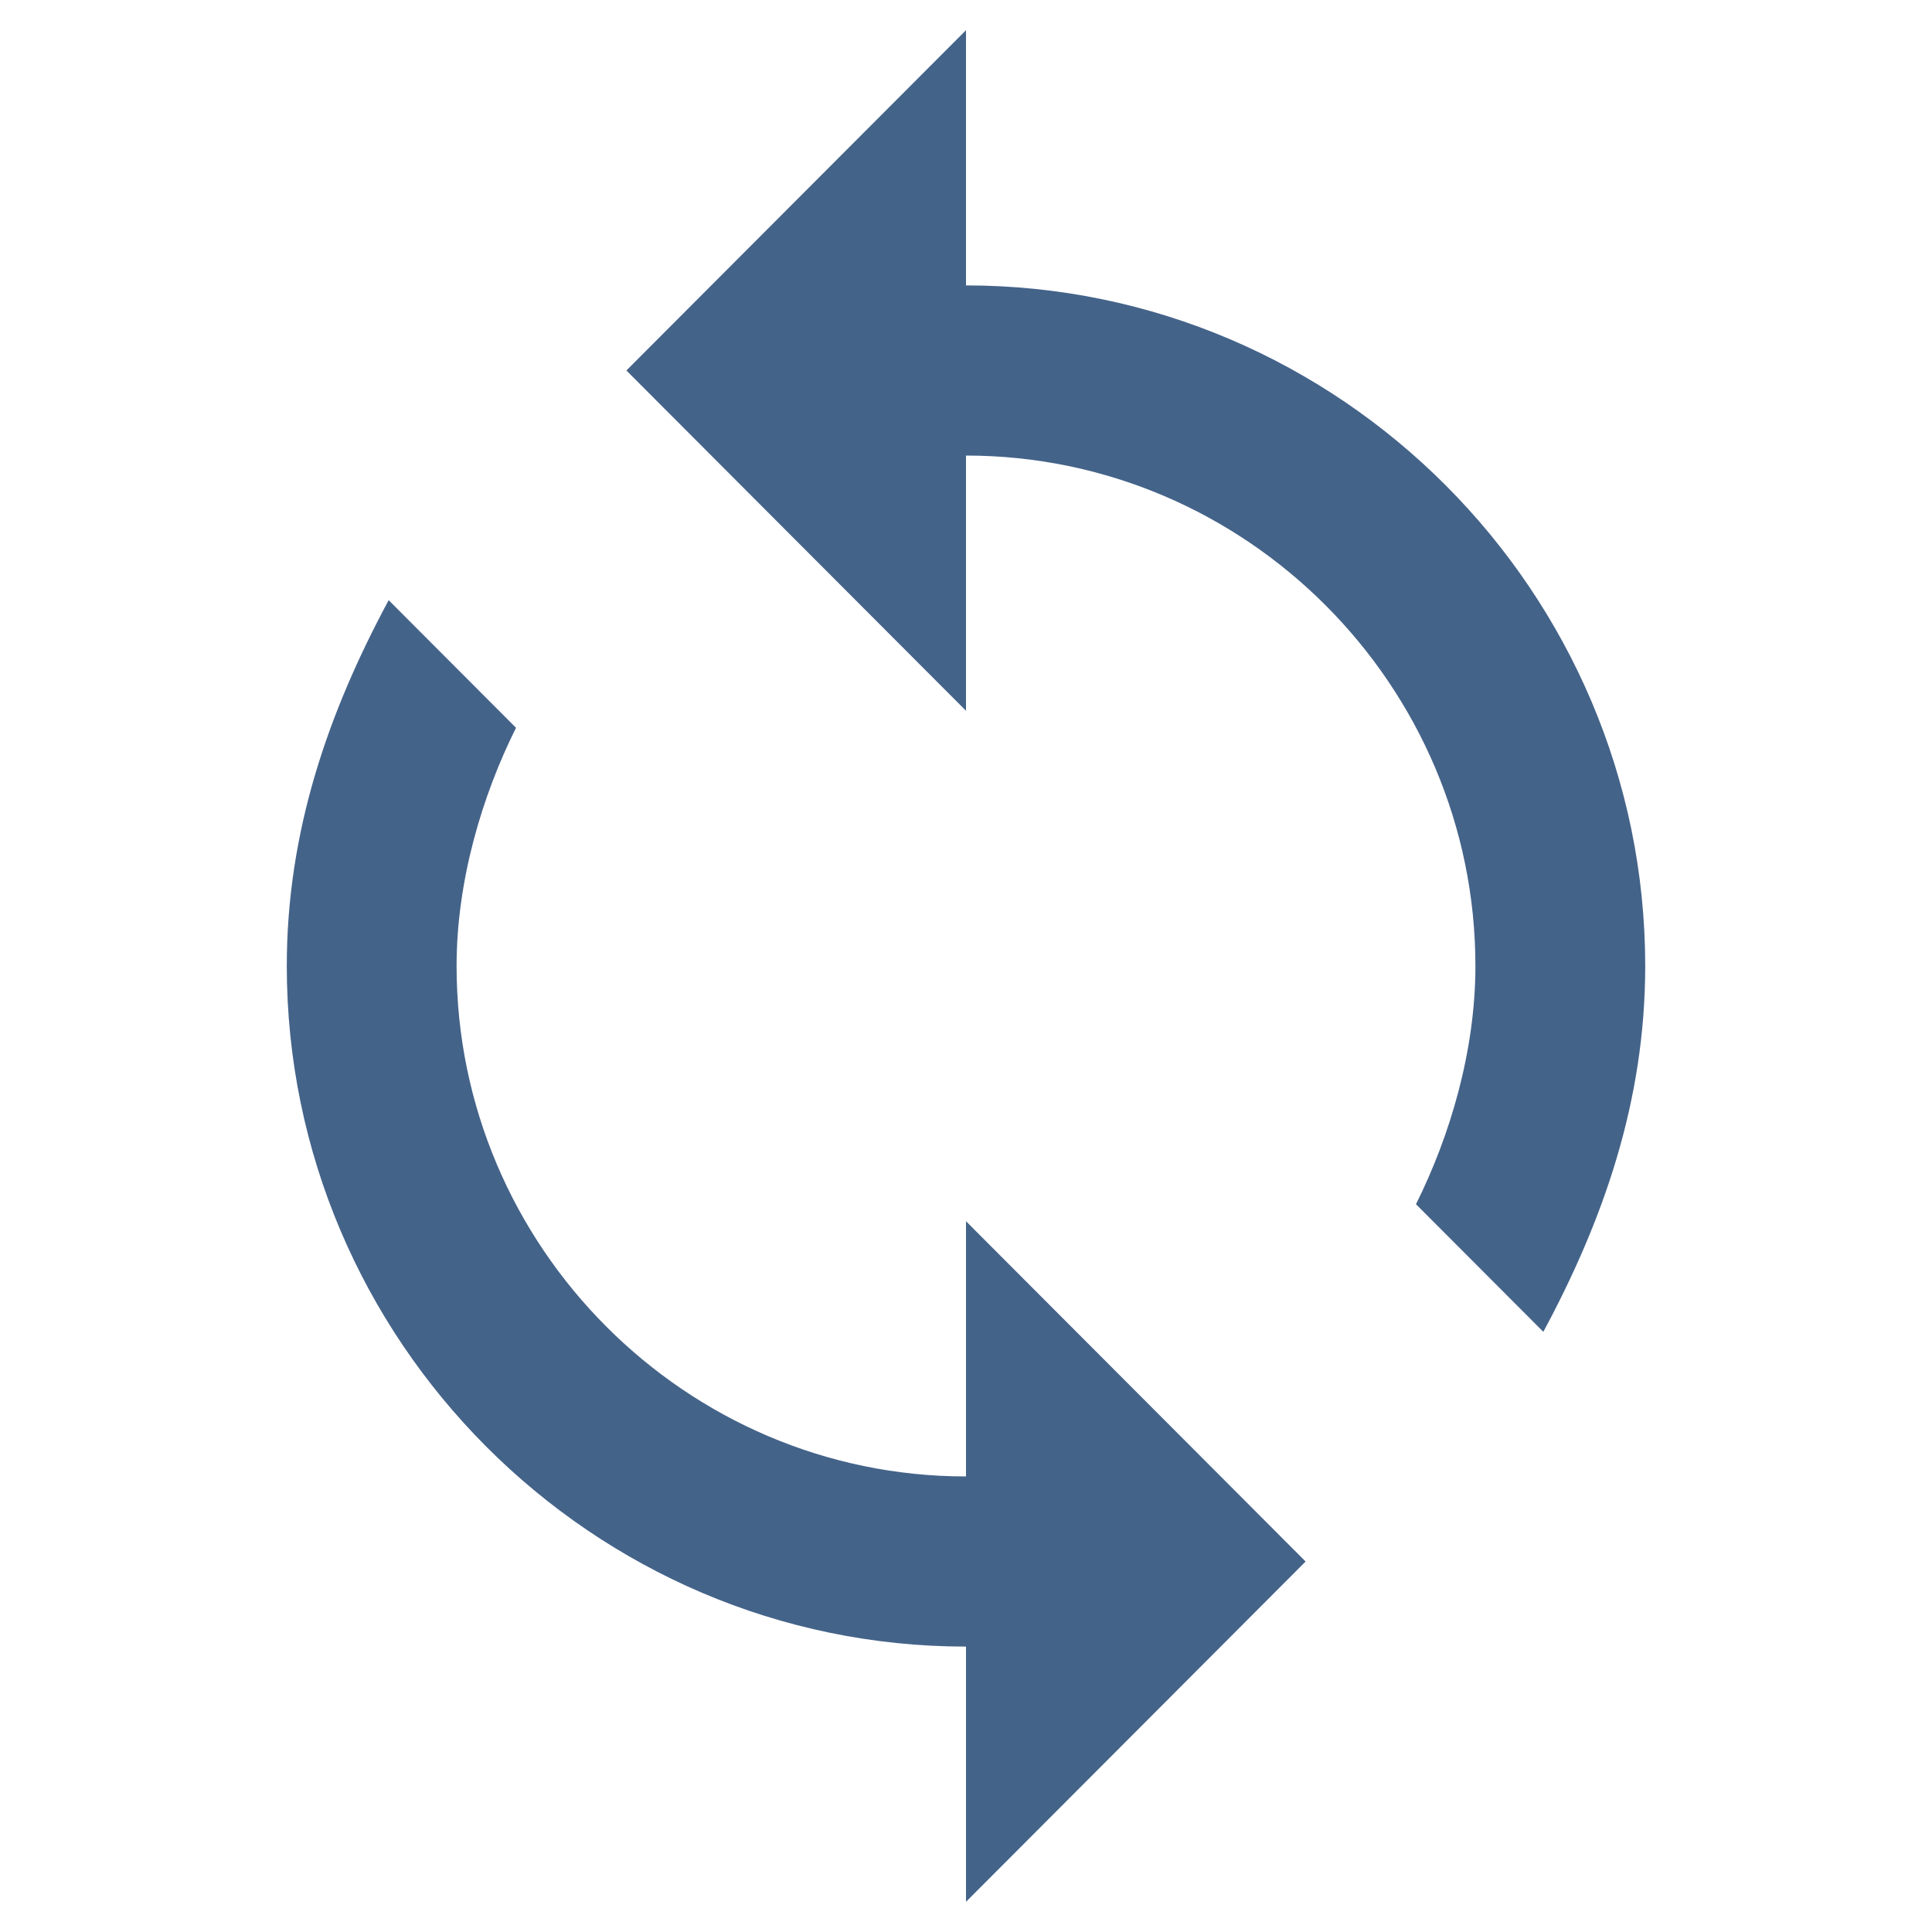 <?xml version="1.0" encoding="UTF-8"?>
<svg width="256px" height="256px" viewBox="0 0 256 256" version="1.1" xmlns="http://www.w3.org/2000/svg" xmlns:xlink="http://www.w3.org/1999/xlink">
    <!-- Generator: Sketch 51.2 (57519) - http://www.bohemiancoding.com/sketch -->
    <title>reload</title>
    <desc>Created with Sketch.</desc>
    <defs></defs>
    <g id="reload" stroke="none" stroke-width="1" fill="none" fill-rule="evenodd">
        <g id="loop" transform="translate(38, 4)" fill="#446389">
            <path d="M90,33.818 L90,0 L45,45.091 L90,90.182 L90,56.364 C127.125,56.364 157.5,86.8 157.5,124 C157.5,135.273 154.125,146.545 149.625,155.564 L166.5,172.473 C174.375,157.818 180,142.036 180,124 C180,74.4 139.5,33.818 90,33.818 L90,33.818 Z M90,191.636 C52.875,191.636 22.5,161.2 22.5,124 C22.5,112.727 25.875,101.455 30.375,92.436 L13.5,75.527 C5.625,90.182 0,105.964 0,124 C0,173.6 40.5,214.182 90,214.182 L90,248 L135,202.909 L90,157.818 L90,191.636 L90,191.636 Z" id="Shape"></path>
        </g>
    </g>
</svg>